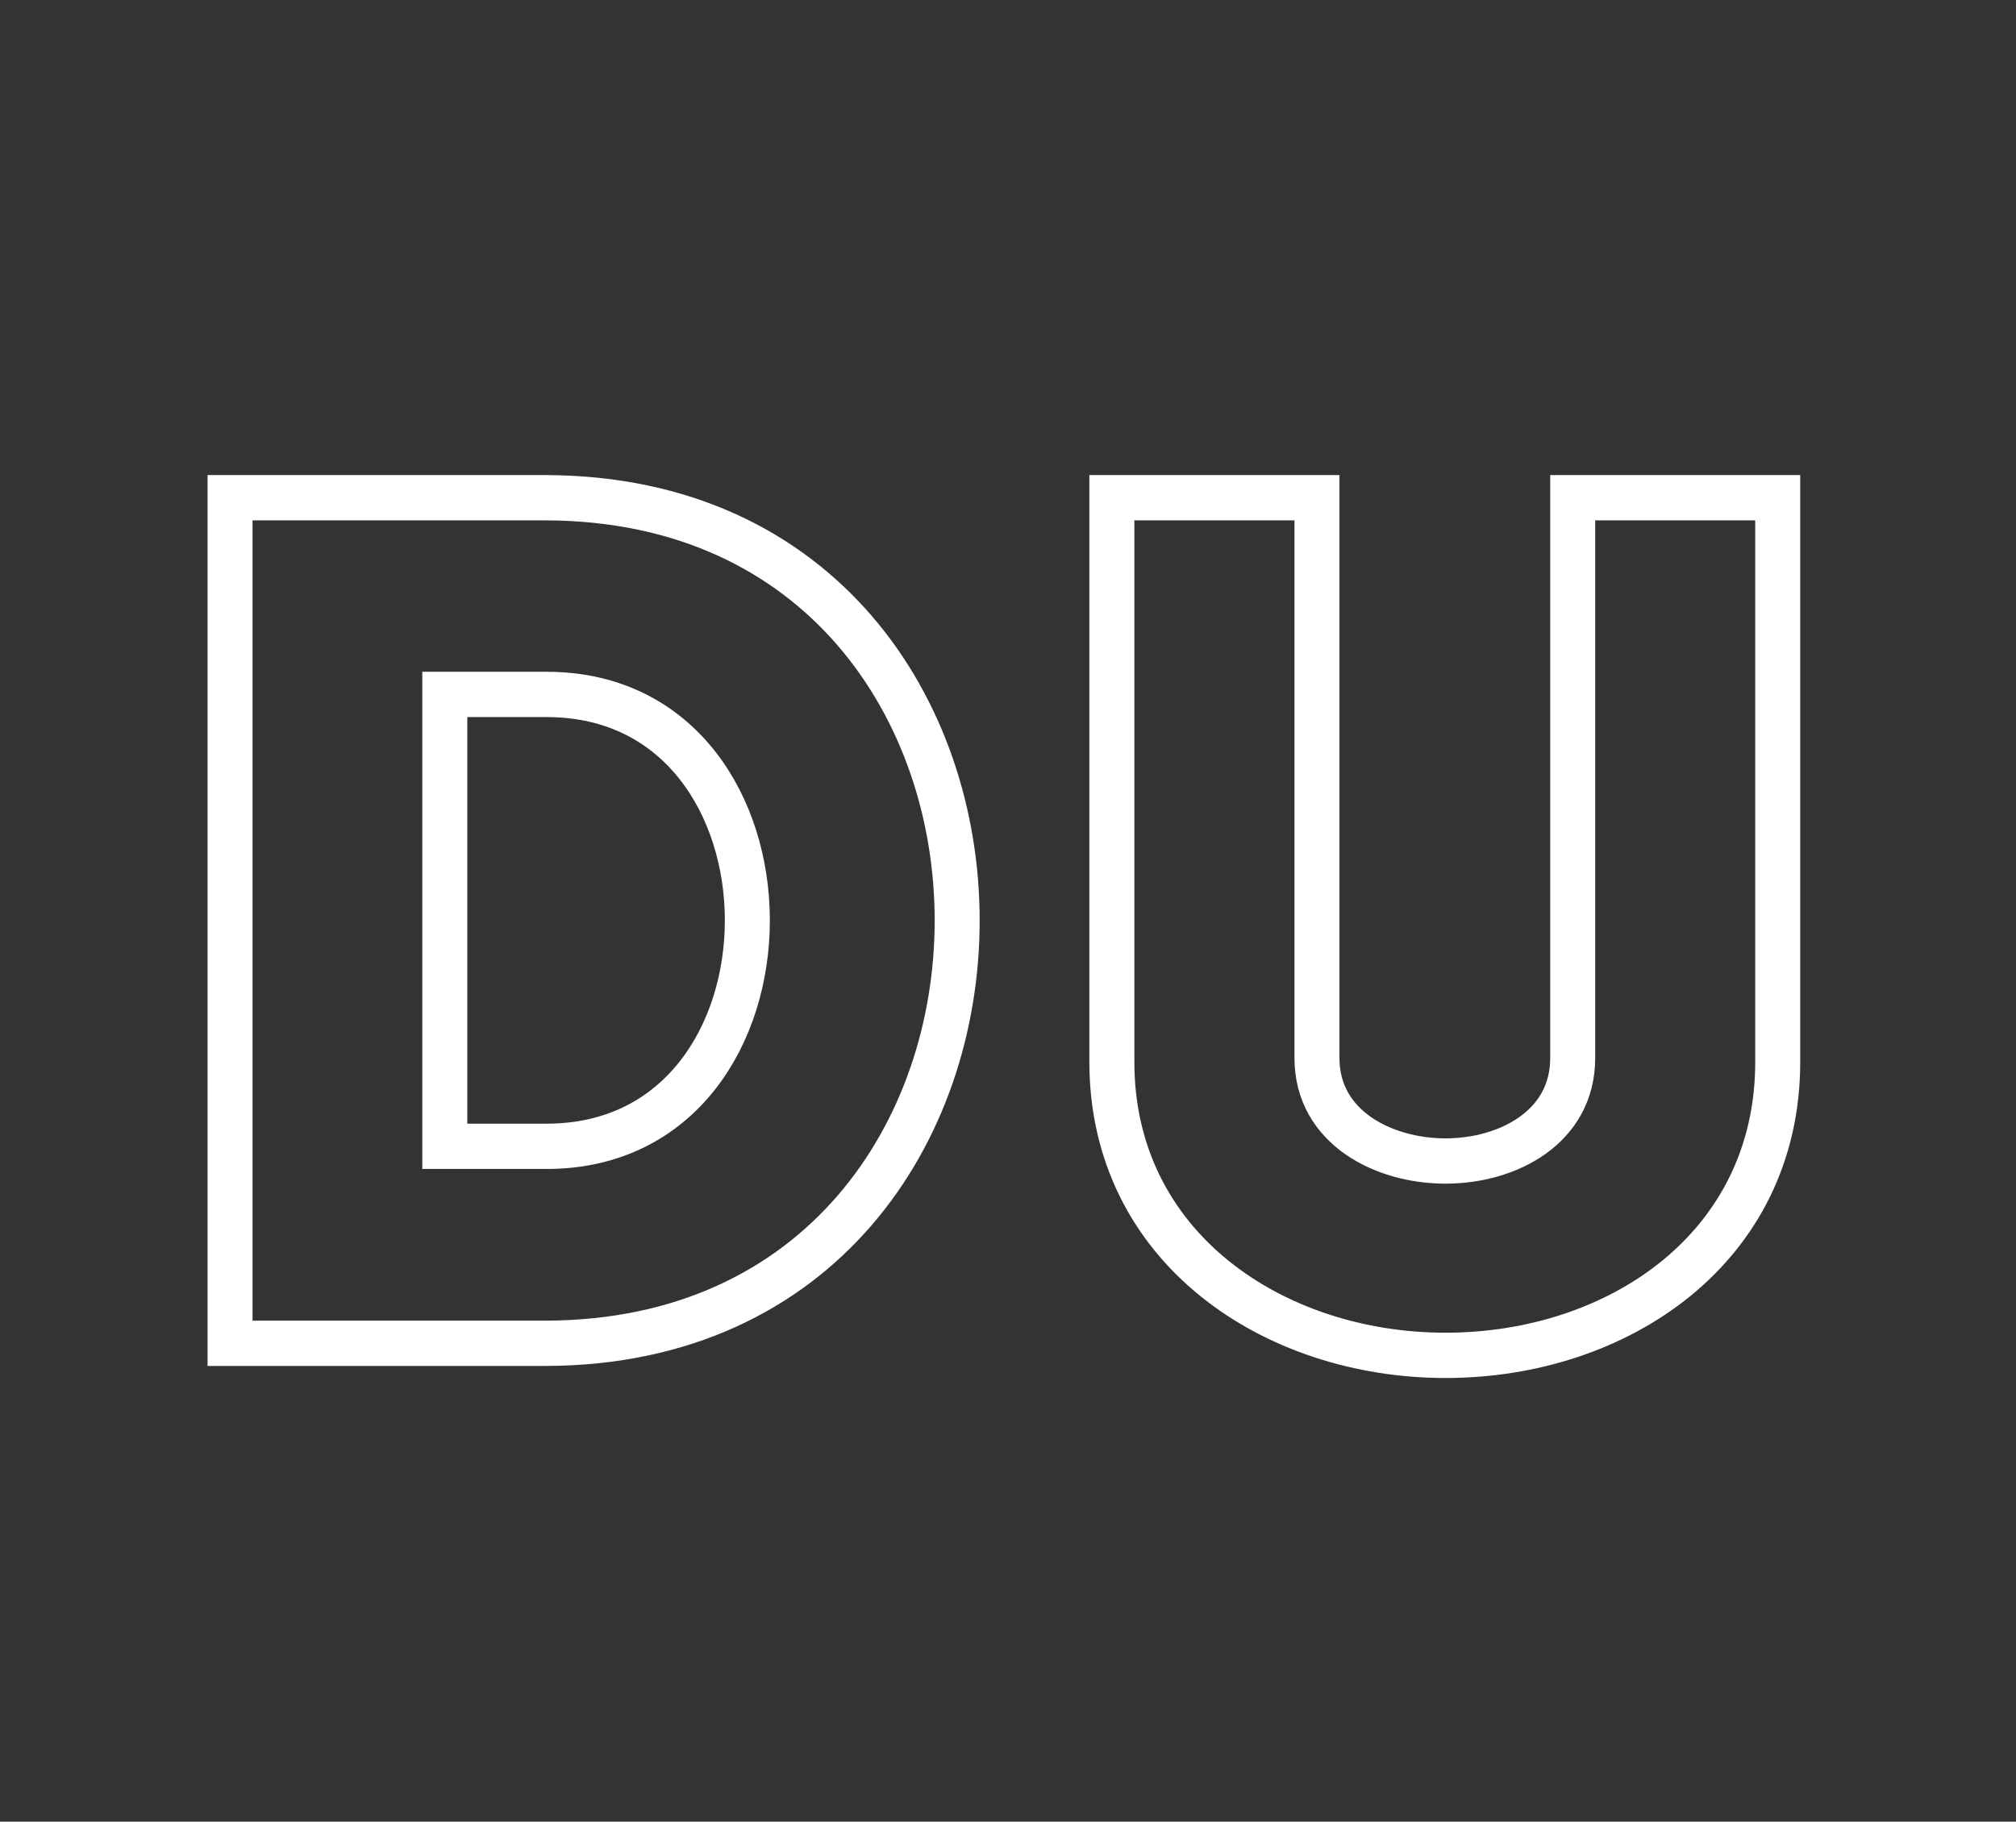 <svg width="104" height="94" xmlns="http://www.w3.org/2000/svg" xmlns:xlink="http://www.w3.org/1999/xlink" xml:space="preserve" overflow="hidden"><rect width="100%" height="100%" fill="#333333" stroke="none"/><defs><clipPath id="clip0"><rect x="557" y="260" width="104" height="94"/></clipPath></defs><g clip-path="url(#clip0)" transform="translate(-557 -260)"><path d="M51.715 5.752C41.573 5.752 34.698 5.752 24.677 5.752 24.677 20.108 24.677 34.602 24.677 49.08 34.698 49.08 42.132 49.08 52.271 49.08 52.271 45.801 52.271 42.461 52.271 39.242 45.773 39.242 42.07 39.242 35.693 39.242 35.693 36.644 35.693 34.164 35.693 31.625L50.412 31.625C50.412 28.346 50.412 25.065 50.412 21.787L35.693 21.787 35.693 15.652C42.07 15.652 45.289 15.652 51.715 15.652 51.715 12.311 51.715 8.971 51.715 5.752ZM95.108 49.138 99.067 49.138 99.067 5.752C95.291 5.752 91.526 5.752 87.751 5.752L87.751 26.985 65.836 5.572 61.815 5.572 61.815 49.08C65.58 49.08 69.418 49.08 73.256 49.08L73.256 27.787ZM154.655 49.08 165.491 49.08 165.491 47.477 145.936 5.192 141.159 5.192 121.666 47.477 121.666 49.08 132.498 49.08 135.037 43.639 152.116 43.639ZM148.475 34.105 138.682 34.105 143.518 22.709ZM177.554 15.652 177.554 49.08C181.212 49.08 184.87 49.08 188.511 49.08L188.511 15.652 199.105 15.652C199.105 12.311 199.105 9.033 199.105 5.752L166.914 5.752C166.914 9.033 166.914 12.311 166.914 15.652ZM212.343 15.652 212.343 49.08C215.997 49.08 219.656 49.08 223.296 49.08L223.296 15.652 233.891 15.652C233.891 12.311 233.891 9.033 233.891 5.752L201.703 5.752C201.703 9.033 201.703 12.311 201.703 15.652ZM267.802 5.752C257.66 5.752 250.786 5.752 240.765 5.752 240.765 20.108 240.765 34.602 240.765 49.08 250.786 49.08 258.22 49.08 268.362 49.08 268.362 45.801 268.362 42.461 268.362 39.242 261.864 39.242 258.161 39.242 251.785 39.242 251.785 36.644 251.785 34.164 251.785 31.625L266.504 31.625C266.504 28.346 266.504 25.065 266.504 21.787L251.785 21.787 251.785 15.652C258.161 15.652 261.381 15.652 267.802 15.652 267.802 12.311 267.802 8.971 267.802 5.752ZM311.2 49.138 315.158 49.138 315.158 5.752C311.379 5.752 307.617 5.752 303.838 5.752L303.838 26.985 281.924 5.572 277.906 5.572 277.906 49.08C281.668 49.08 285.506 49.08 289.344 49.08L289.344 27.787ZM332.548 15.652 332.548 49.08C336.206 49.08 339.864 49.08 343.505 49.08L343.505 15.652 354.099 15.652C354.099 12.311 354.099 9.033 354.099 5.752L321.908 5.752C321.908 9.033 321.908 12.311 321.908 15.652ZM388.011 5.752C377.869 5.752 370.995 5.752 360.974 5.752 360.974 20.108 360.974 34.602 360.974 49.08 370.995 49.08 378.429 49.08 388.571 49.08 388.571 45.801 388.571 42.461 388.571 39.242 382.069 39.242 378.37 39.242 371.99 39.242 371.99 36.644 371.99 34.164 371.99 31.625L386.709 31.625C386.709 28.346 386.709 25.065 386.709 21.787L371.99 21.787 371.99 15.652C378.37 15.652 381.586 15.652 388.011 15.652 388.011 12.311 388.011 8.971 388.011 5.752ZM431.47 5.752 415.135 5.752 415.135 49.08 431.47 49.08C459.703 48.959 459.703 5.872 431.47 5.752ZM426.213 15.831 431.47 15.831C445.271 15.831 445.271 38.986 431.47 38.986L426.213 38.986ZM477.838 39.739C474.619 39.739 471.206 38.002 471.206 34.468L471.206 5.752C467.745 5.752 464.086 5.752 460.625 5.752L460.625 34.661C460.625 44.185 468.985 49.698 477.838 49.698 486.74 49.698 494.975 44.185 494.975 34.661L494.975 5.752C491.514 5.752 487.918 5.752 484.398 5.752L484.398 34.468C484.398 38.002 481.058 39.739 477.838 39.739ZM539.115 5.752 522.776 5.752 522.776 49.08 539.115 49.08C567.344 48.959 567.344 5.872 539.115 5.752ZM533.854 15.831 539.115 15.831C552.912 15.831 552.912 38.986 539.115 38.986L533.854 38.986ZM595.743 5.752C585.601 5.752 578.727 5.752 568.705 5.752 568.705 20.108 568.705 34.602 568.705 49.08 578.727 49.08 586.16 49.08 596.302 49.08 596.302 45.801 596.302 42.461 596.302 39.242 589.805 39.242 586.102 39.242 579.725 39.242 579.725 36.644 579.725 34.164 579.725 31.625L594.444 31.625C594.444 28.346 594.444 25.065 594.444 21.787L579.725 21.787 579.725 15.652C586.102 15.652 589.321 15.652 595.743 15.652 595.743 12.311 595.743 8.971 595.743 5.752ZM584.982 2.895 591.359-4.342 591.359-5.264 581.946-8.422 577.245 1.914 577.245 2.895ZM603.246 27.407C603.308 42.143 614.445 49.577 625.461 49.518 634.68 49.518 644.397 44.682 646.014 32.426 642.235 32.426 638.836 32.426 635.119 32.426 633.941 37.065 630.162 39.421 625.461 39.421 618.904 39.362 614.686 33.787 614.686 27.407 614.686 20.229 618.963 15.348 625.461 15.348 630.1 15.348 633.381 17.327 634.936 21.728 638.715 21.728 642.055 21.728 645.834 21.728 644.156 10.149 634.438 5.254 625.461 5.254 614.445 5.254 603.308 12.688 603.246 27.407ZM696.268 27.469C696.268-2.484 651.824-2.484 651.824 27.469 651.824 57.498 696.268 57.498 696.268 27.469ZM663.217 27.469C663.217 11.873 684.948 11.873 684.948 27.469 684.948 43.2 663.217 43.2 663.217 27.469ZM715.713 5.752C711.937 5.752 708.279 5.752 704.562 5.752L704.562 49.08C713.357 49.08 722.515 49.08 731.43 49.08 731.43 45.363 731.43 42.824 731.43 39.121L715.713 39.121C715.713 20.668 715.713 28.163 715.713 5.752ZM750.129 5.752C746.353 5.752 742.695 5.752 738.978 5.752L738.978 49.08C747.773 49.08 756.93 49.08 765.846 49.08 765.846 45.363 765.846 42.824 765.846 39.121L750.129 39.121C750.129 20.668 750.129 28.163 750.129 5.752ZM801.001 49.08 811.837 49.08 811.837 47.477 792.282 5.192 787.508 5.192 768.012 47.477 768.012 49.08 778.848 49.08 781.387 43.639 798.462 43.639ZM794.821 34.105 785.028 34.105 789.864 22.709ZM814.863 27.407C814.939 42.202 826.08 49.577 837.096 49.577 845.075 49.577 853.311 46.102 856.409 37.065 857.891 32.865 857.891 28.709 857.649 24.388L837.154 24.388 837.154 33.984 846.374 33.984C844.395 38.122 841.552 39.3 837.096 39.3 830.536 39.3 826.322 34.602 826.322 27.407 826.322 20.788 830.097 15.348 837.096 15.348 841.493 15.348 844.333 16.83 846.132 20.547L857.028 20.547C854.927 9.772 845.815 5.254 837.096 5.192 826.08 5.192 814.939 12.615 814.863 27.407ZM893.474 5.752C883.336 5.752 876.458 5.752 866.441 5.752 866.441 20.108 866.441 34.602 866.441 49.08 876.458 49.08 883.896 49.08 894.034 49.08 894.034 45.801 894.034 42.461 894.034 39.242 887.536 39.242 883.833 39.242 877.457 39.242 877.457 36.644 877.457 34.164 877.457 31.625L892.176 31.625C892.176 28.346 892.176 25.065 892.176 21.787L877.457 21.787 877.457 15.652C883.833 15.652 887.053 15.652 893.474 15.652 893.474 12.311 893.474 8.971 893.474 5.752ZM906.722 49.456C910.076 49.456 912.798 47.221 912.798 43.822 912.798 40.343 910.076 38.064 906.722 38.064 903.261 38.064 900.542 40.343 900.542 43.822 900.542 47.221 903.261 49.456 906.722 49.456ZM924.301 49.456C927.655 49.456 930.378 47.221 930.378 43.822 930.378 40.343 927.655 38.064 924.301 38.064 920.84 38.064 918.121 40.343 918.121 43.822 918.121 47.221 920.84 49.456 924.301 49.456ZM941.881 49.456C945.235 49.456 947.957 47.221 947.957 43.822 947.957 40.343 945.235 38.064 941.881 38.064 938.419 38.064 935.701 40.343 935.701 43.822 935.701 47.221 938.419 49.456 941.881 49.456Z" stroke="#FFFFFF" stroke-width="2.321" fill="none" transform="matrix(1 0 0 1.007 153.733 279.891)"/></g></svg>